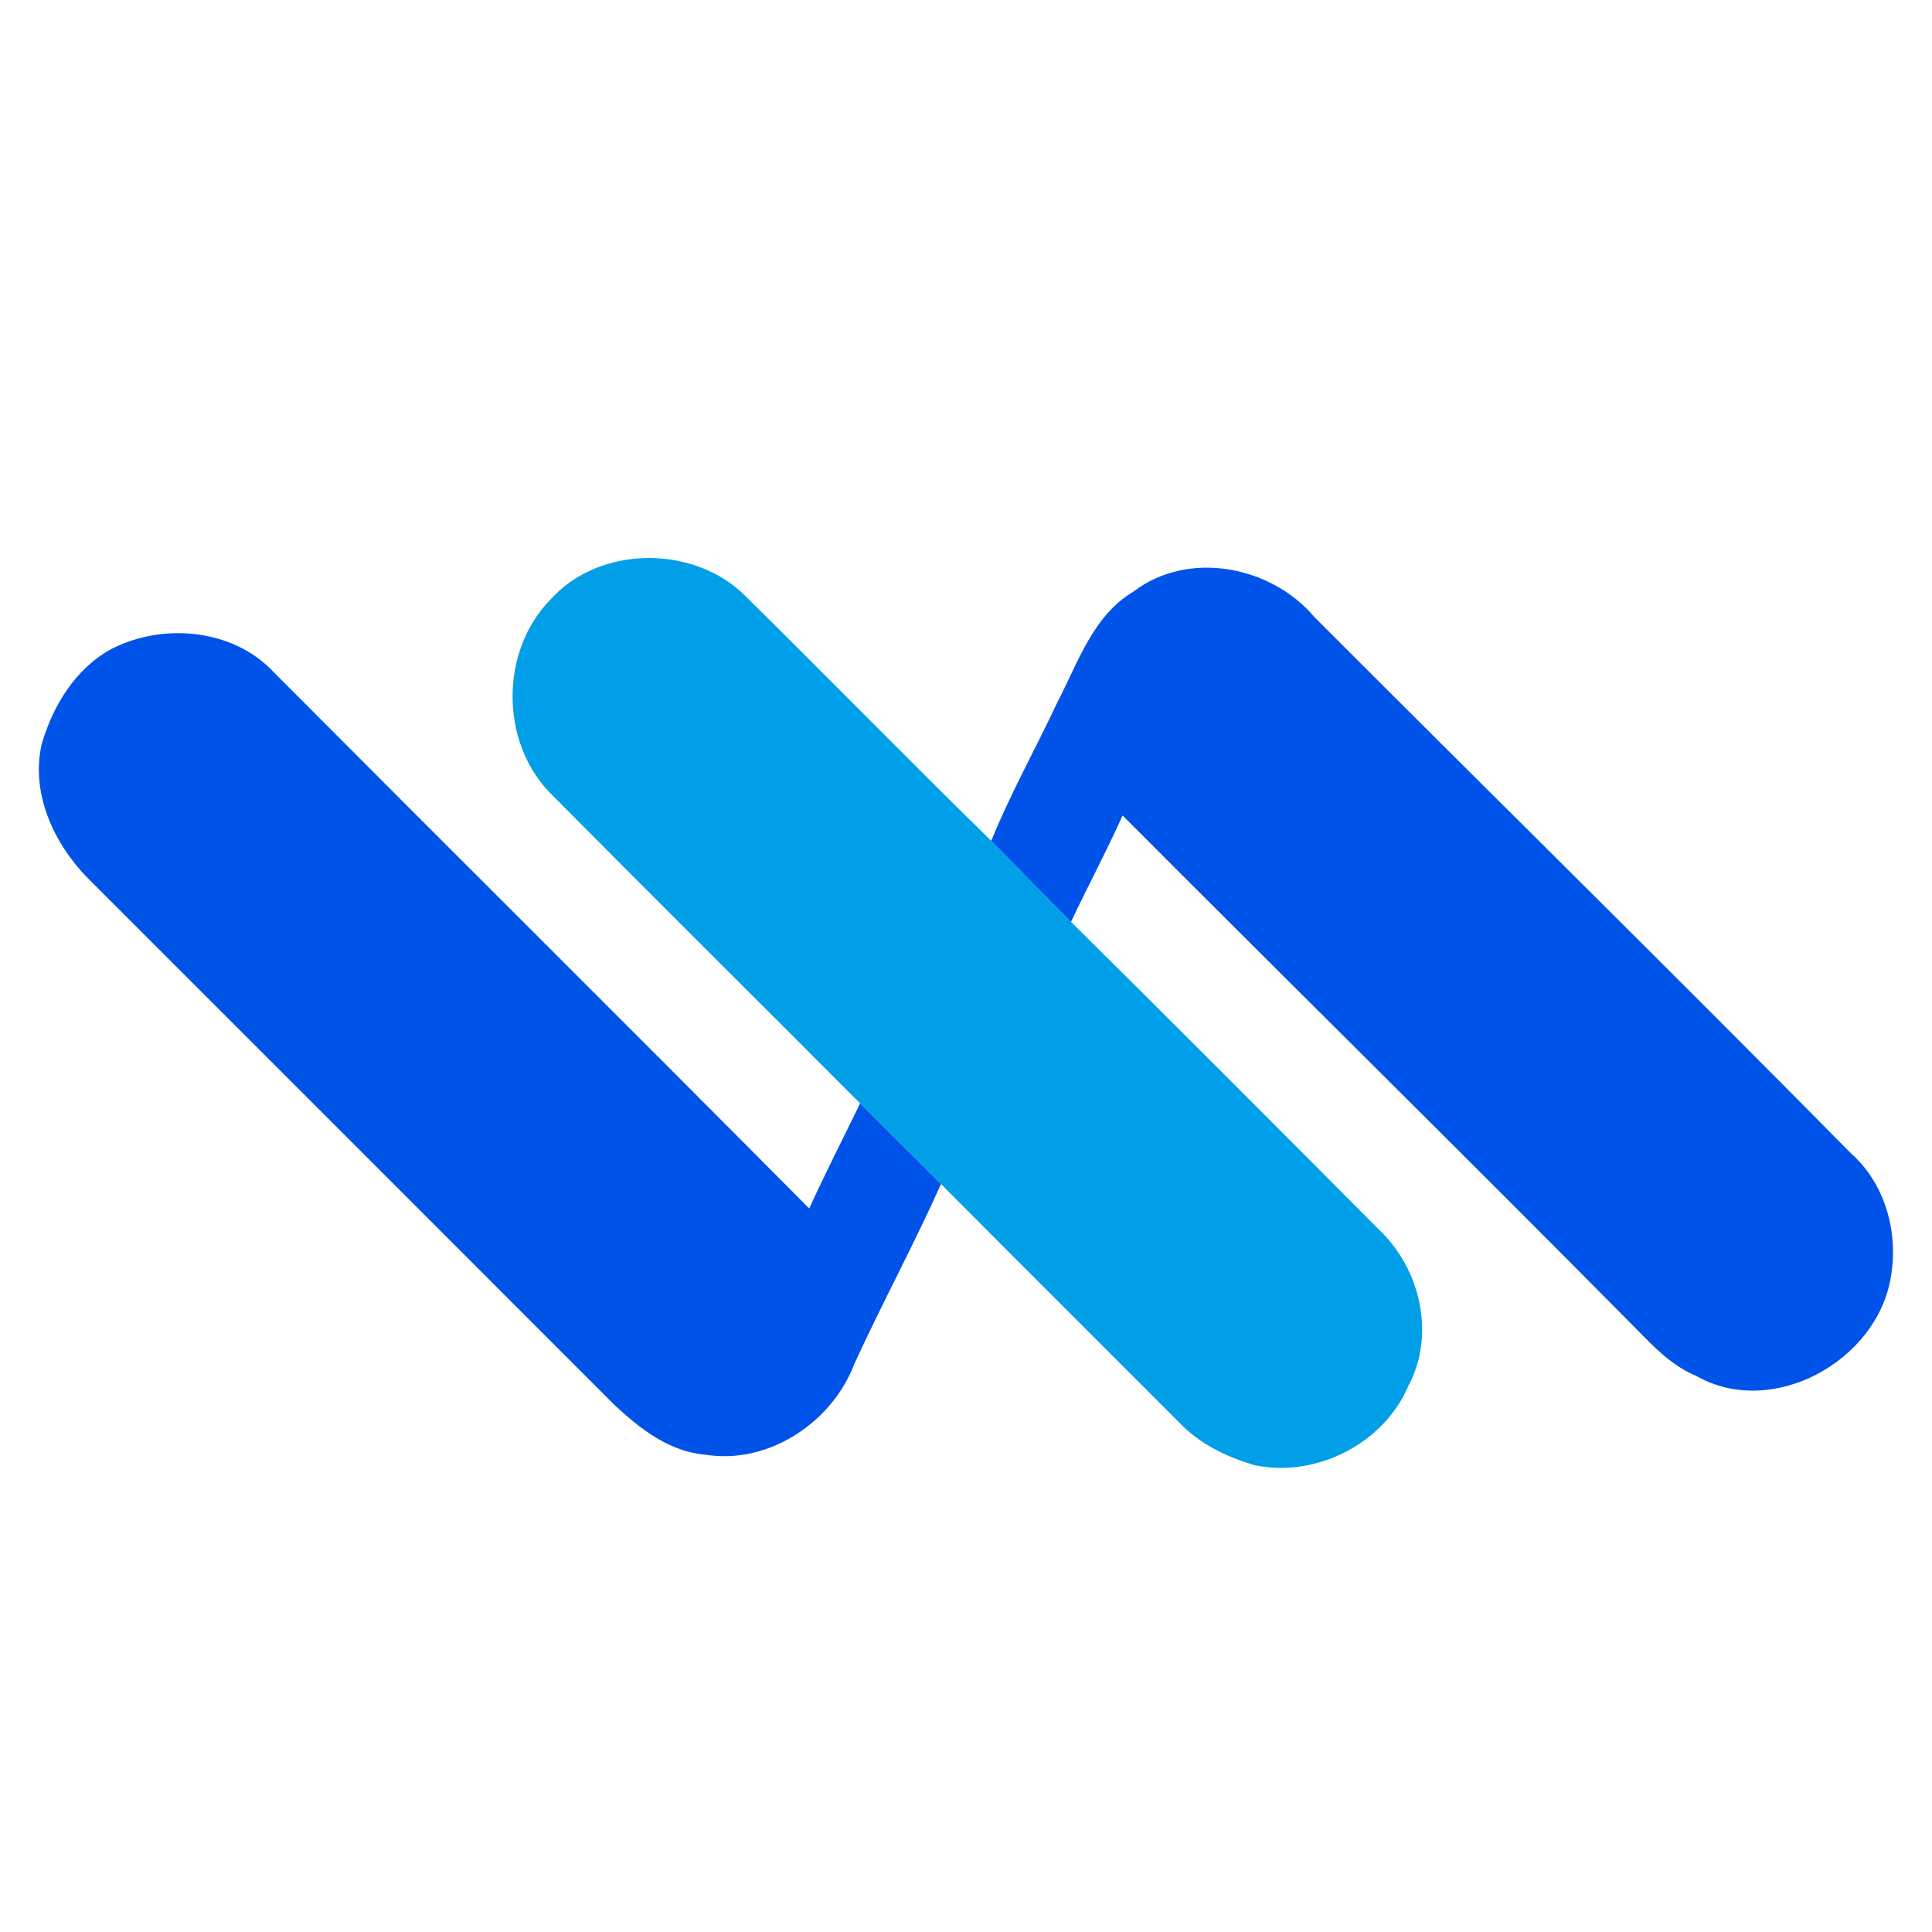 <?xml version="1.0" encoding="UTF-8" ?>
<!DOCTYPE svg PUBLIC "-//W3C//DTD SVG 1.1//EN" "http://www.w3.org/Graphics/SVG/1.1/DTD/svg11.dtd">
<svg width="180pt" height="180pt" viewBox="0 0 200 200" version="1.1" xmlns="http://www.w3.org/2000/svg">
<g id="#009fe8ff">
<path fill="#009fe8" opacity="1.00" d=" M 57.01 62.04 C 62.06 56.40 71.93 56.39 77.19 61.73 C 85.71 70.12 94.06 78.68 102.61 87.04 C 105.36 89.83 108.08 92.67 110.87 95.43 C 121.55 106.00 132.16 116.64 142.76 127.30 C 147.04 131.34 148.64 138.19 145.78 143.49 C 143.24 149.47 136.18 153.02 129.87 151.67 C 126.95 150.82 124.09 149.43 121.99 147.17 C 113.80 138.97 105.59 130.79 97.41 122.57 C 94.62 119.78 91.82 117.01 89.04 114.22 C 78.35 103.49 67.59 92.83 56.93 82.07 C 51.74 76.73 51.78 67.33 57.01 62.04 Z" />
</g>
<g id="#0053e8ff">
<path fill="#0053e8" opacity="1.00" d=" M 117.34 61.24 C 123.01 56.90 131.59 58.57 136.07 63.88 C 154.56 82.40 173.22 100.76 191.61 119.39 C 195.17 122.55 196.56 127.62 195.73 132.23 C 194.31 140.91 183.45 146.92 175.59 142.43 C 173.11 141.42 171.24 139.46 169.41 137.59 C 151.77 119.77 133.91 102.17 116.21 84.42 C 114.54 88.14 112.61 91.74 110.87 95.43 C 108.08 92.67 105.36 89.83 102.61 87.04 C 104.63 82.10 107.24 77.43 109.51 72.60 C 111.62 68.53 113.17 63.71 117.34 61.24 Z" />
<path fill="#0053e8" opacity="1.00" d=" M 11.50 67.20 C 16.86 64.43 24.15 65.07 28.36 69.61 C 46.80 88.13 65.35 106.55 83.77 125.10 C 85.44 121.43 87.28 117.84 89.04 114.22 C 91.82 117.01 94.62 119.78 97.41 122.57 C 94.60 128.86 91.31 134.93 88.44 141.19 C 86.15 147.24 79.55 151.64 73.03 150.59 C 69.31 150.29 66.25 147.91 63.63 145.46 C 45.45 127.25 27.25 109.08 9.06 90.88 C 5.56 87.30 3.17 82.12 4.31 77.06 C 5.47 73.07 7.77 69.25 11.50 67.20 Z" />
</g>
</svg>
